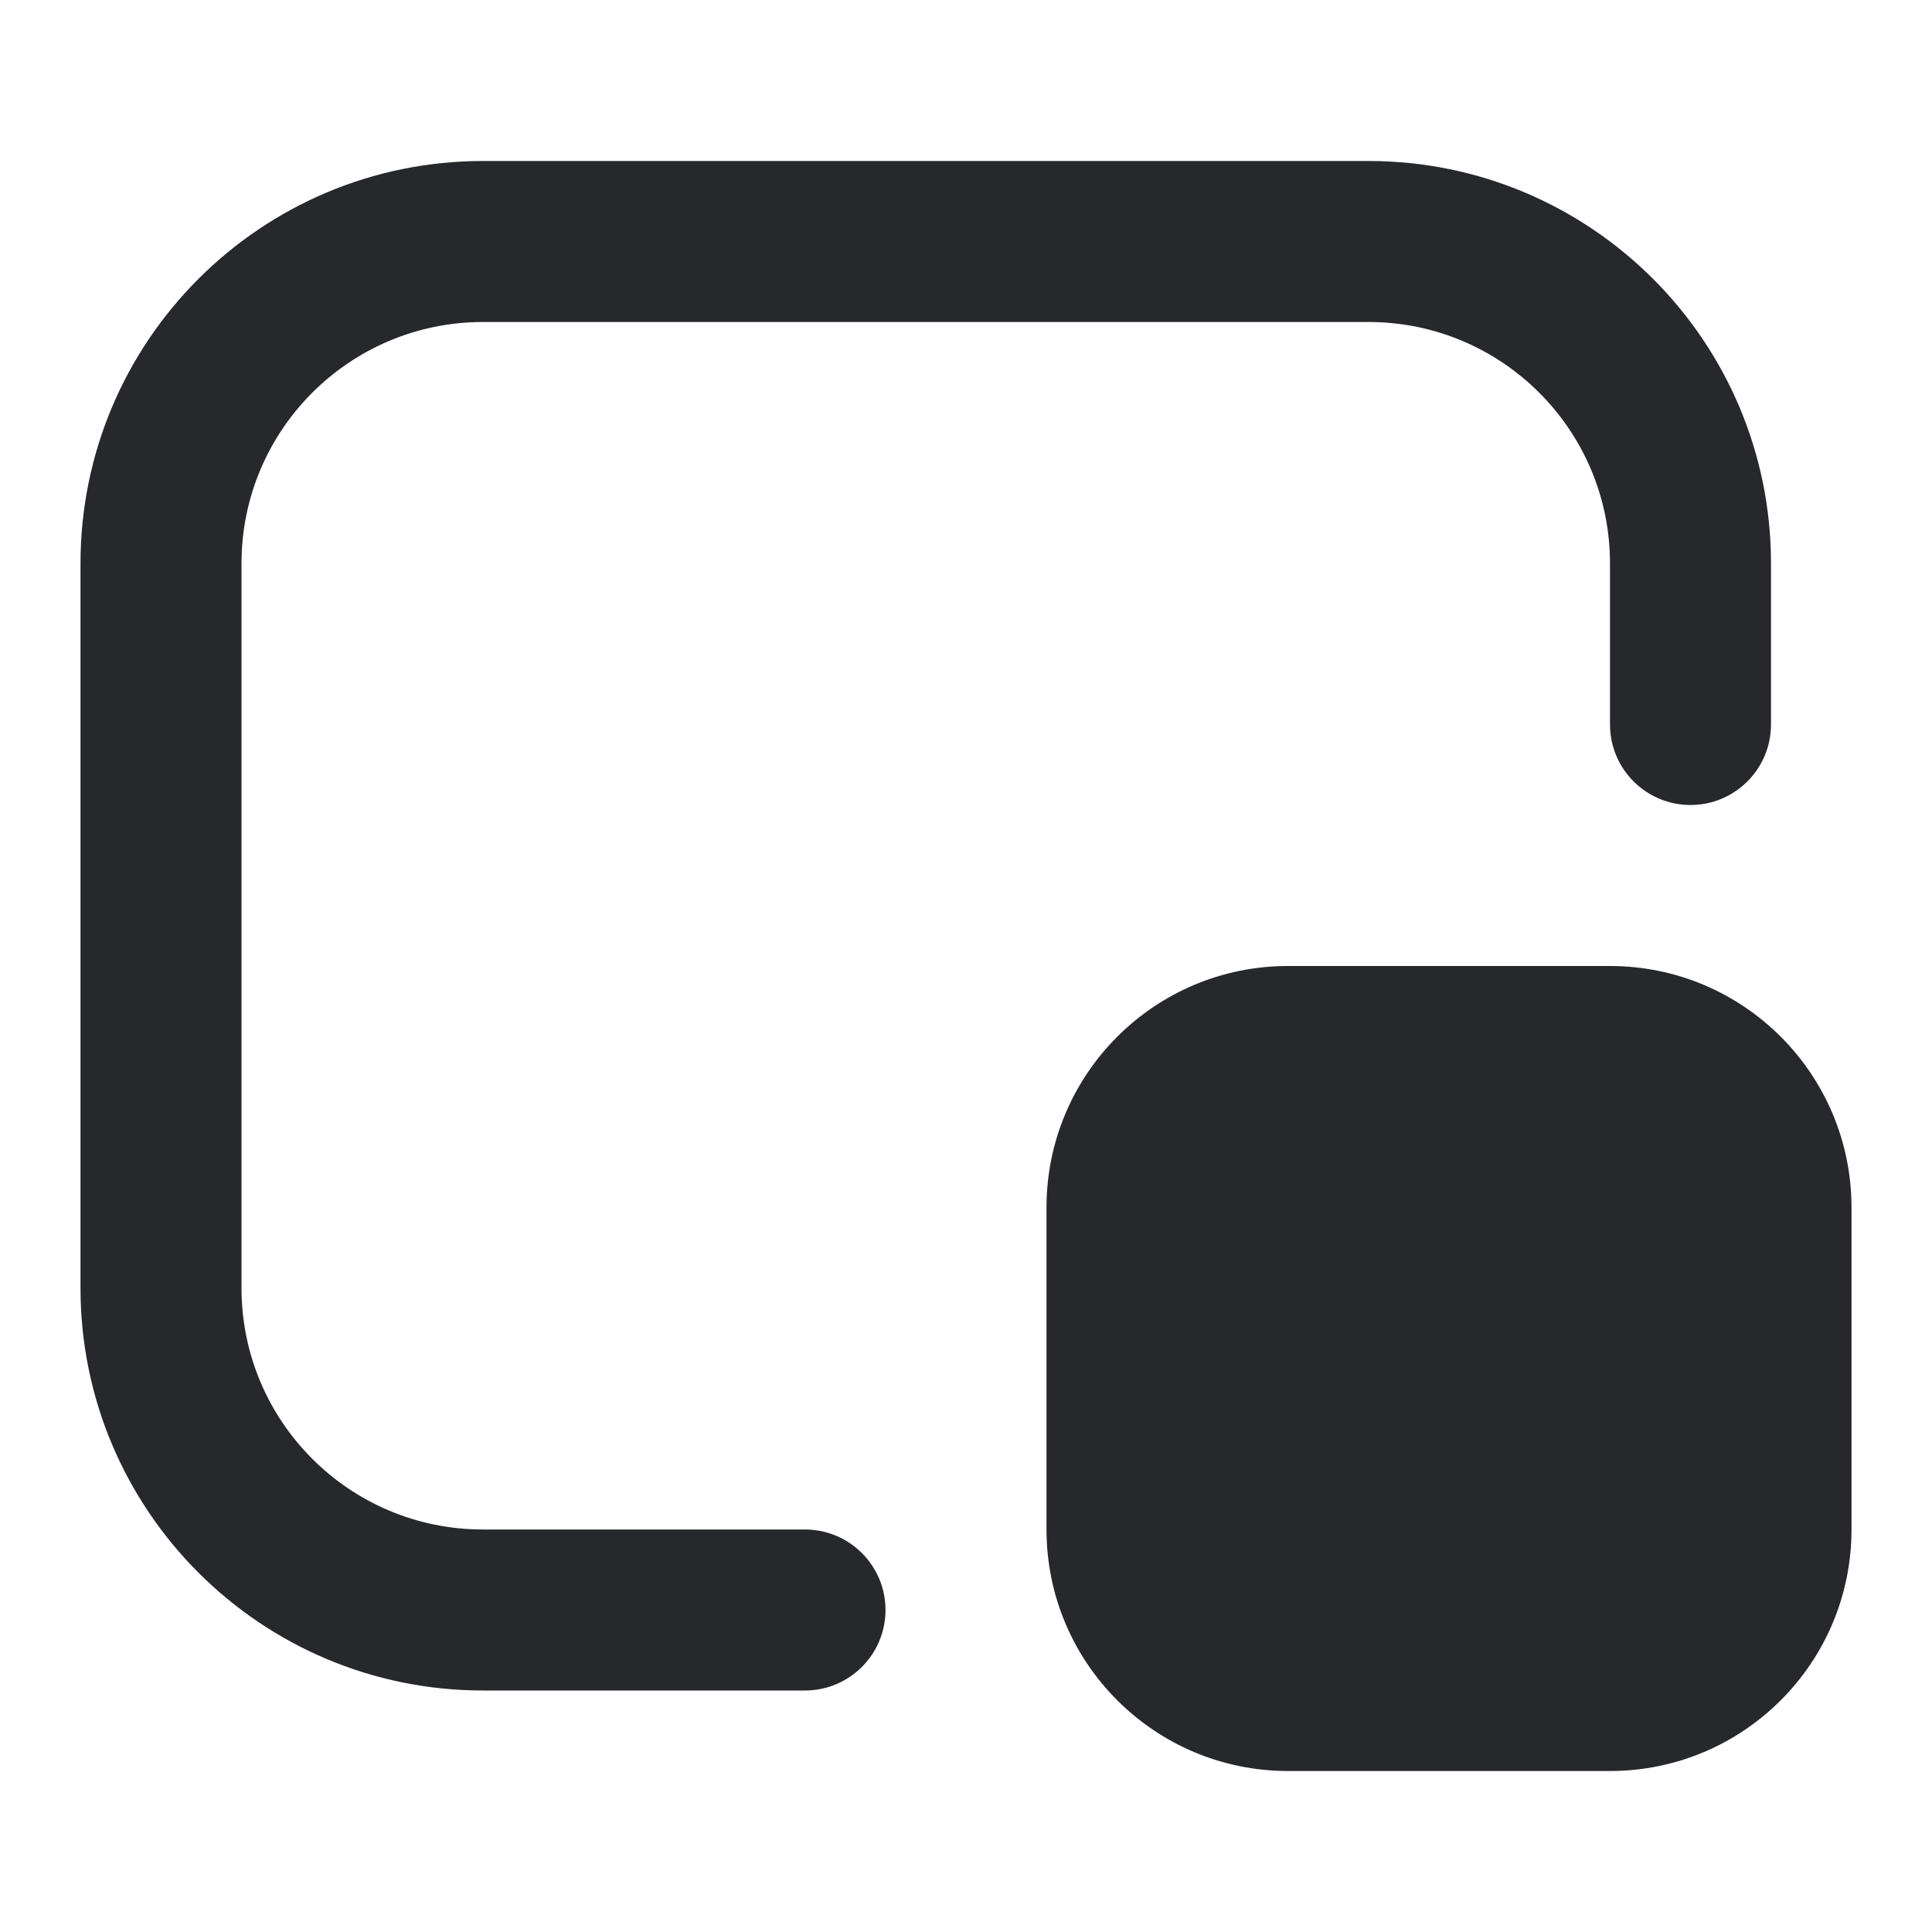 <svg width="24" height="24" viewBox="0 0 24 24" fill="none" xmlns="http://www.w3.org/2000/svg">
<path fill-rule="evenodd" clip-rule="evenodd" d="M17 4H6C4.343 4 3 5.343 3 7V16C3 17.657 4.343 19 6 19H10C10.552 19 11 19.448 11 20C11 20.552 10.552 21 10 21H6C3.239 21 1 18.761 1 16V7C1 4.239 3.239 2 6 2H17C19.761 2 22 4.239 22 7V9C22 9.552 21.552 10 21 10C20.448 10 20 9.552 20 9V7C20 5.343 18.657 4 17 4ZM13 15C13 13.343 14.343 12 16 12H20C21.657 12 23 13.343 23 15V19C23 20.657 21.657 22 20 22H16C14.343 22 13 20.657 13 19V15Z" fill="#26282C"/>
</svg>
